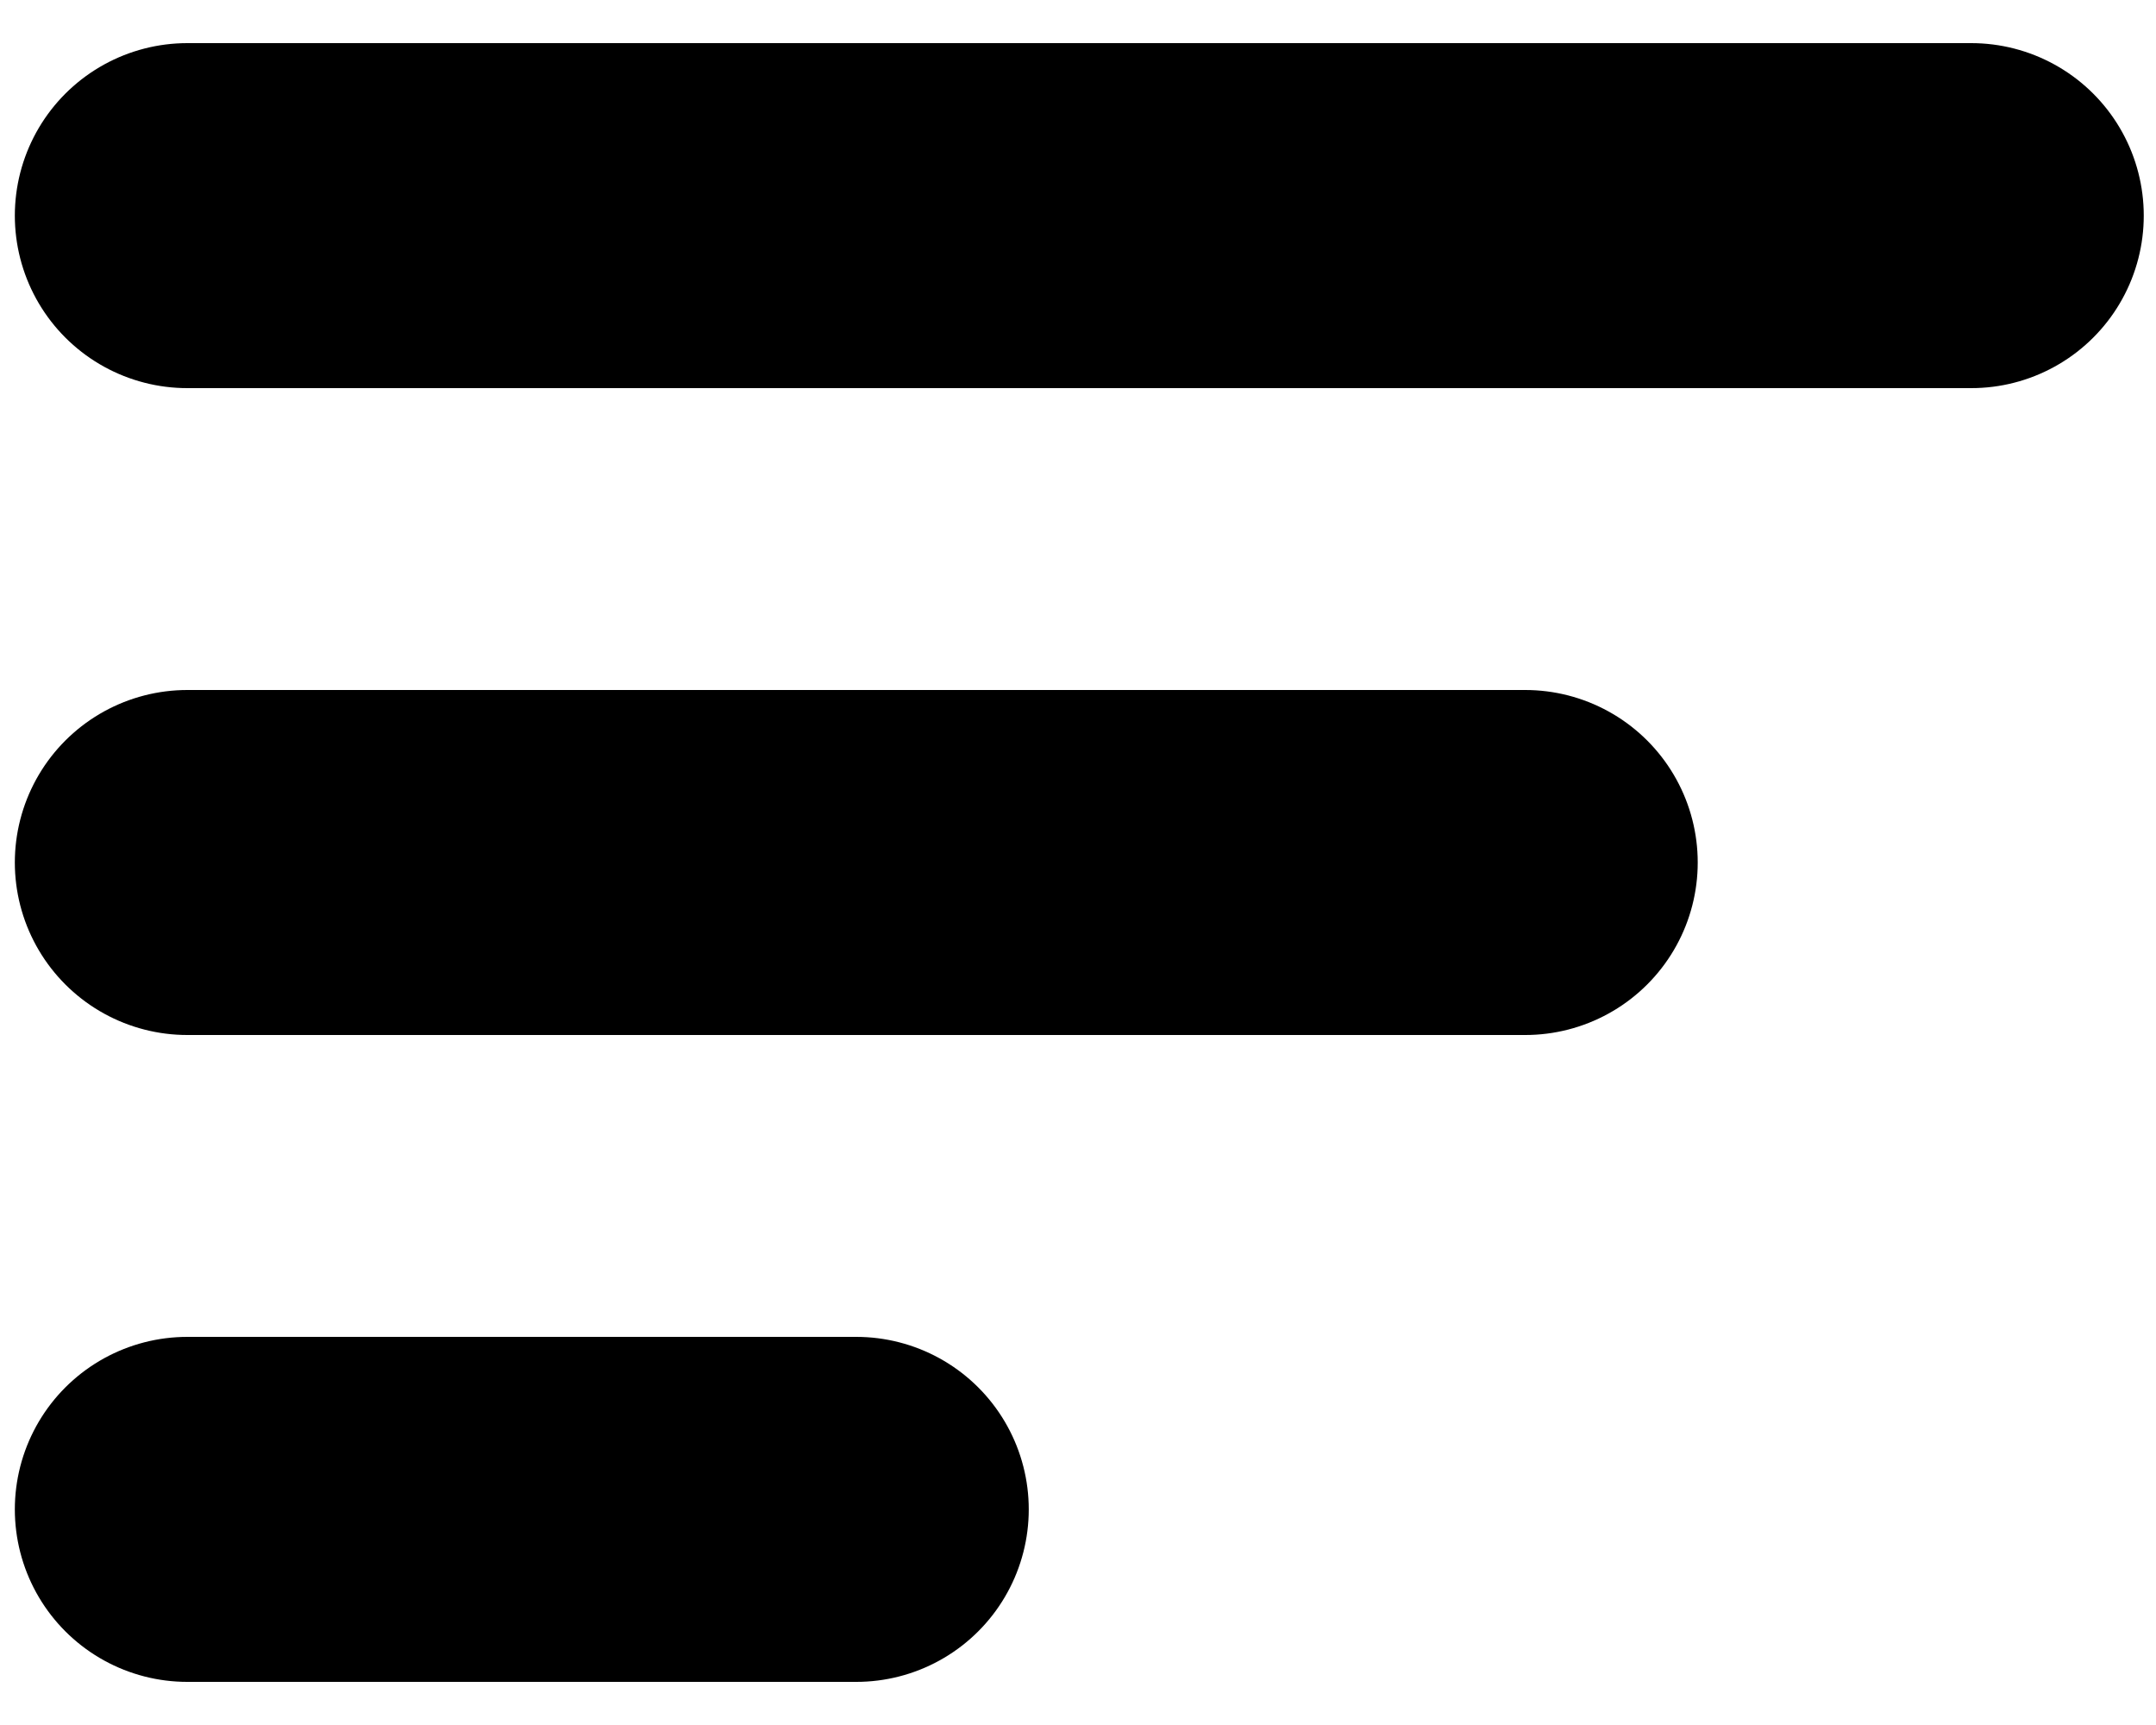 <svg width="25" height="20" viewBox="0 0 25 20" fill="none" xmlns="http://www.w3.org/2000/svg">
<g clip-path="url(#clip0_305_869)">
<path d="M2.172 17.5H9.929" stroke="black" stroke-width="4" stroke-linecap="round"/>
<path d="M2.172 10H17.686" stroke="black" stroke-width="4" stroke-linecap="round"/>
<path d="M2.172 2.5H22.858" stroke="black" stroke-width="4" stroke-linecap="round"/>
</g>
<defs>
<clipPath id="clip0_305_869">
<rect width="25" height="20" fill="white"/>
</clipPath>
</defs>
</svg>

